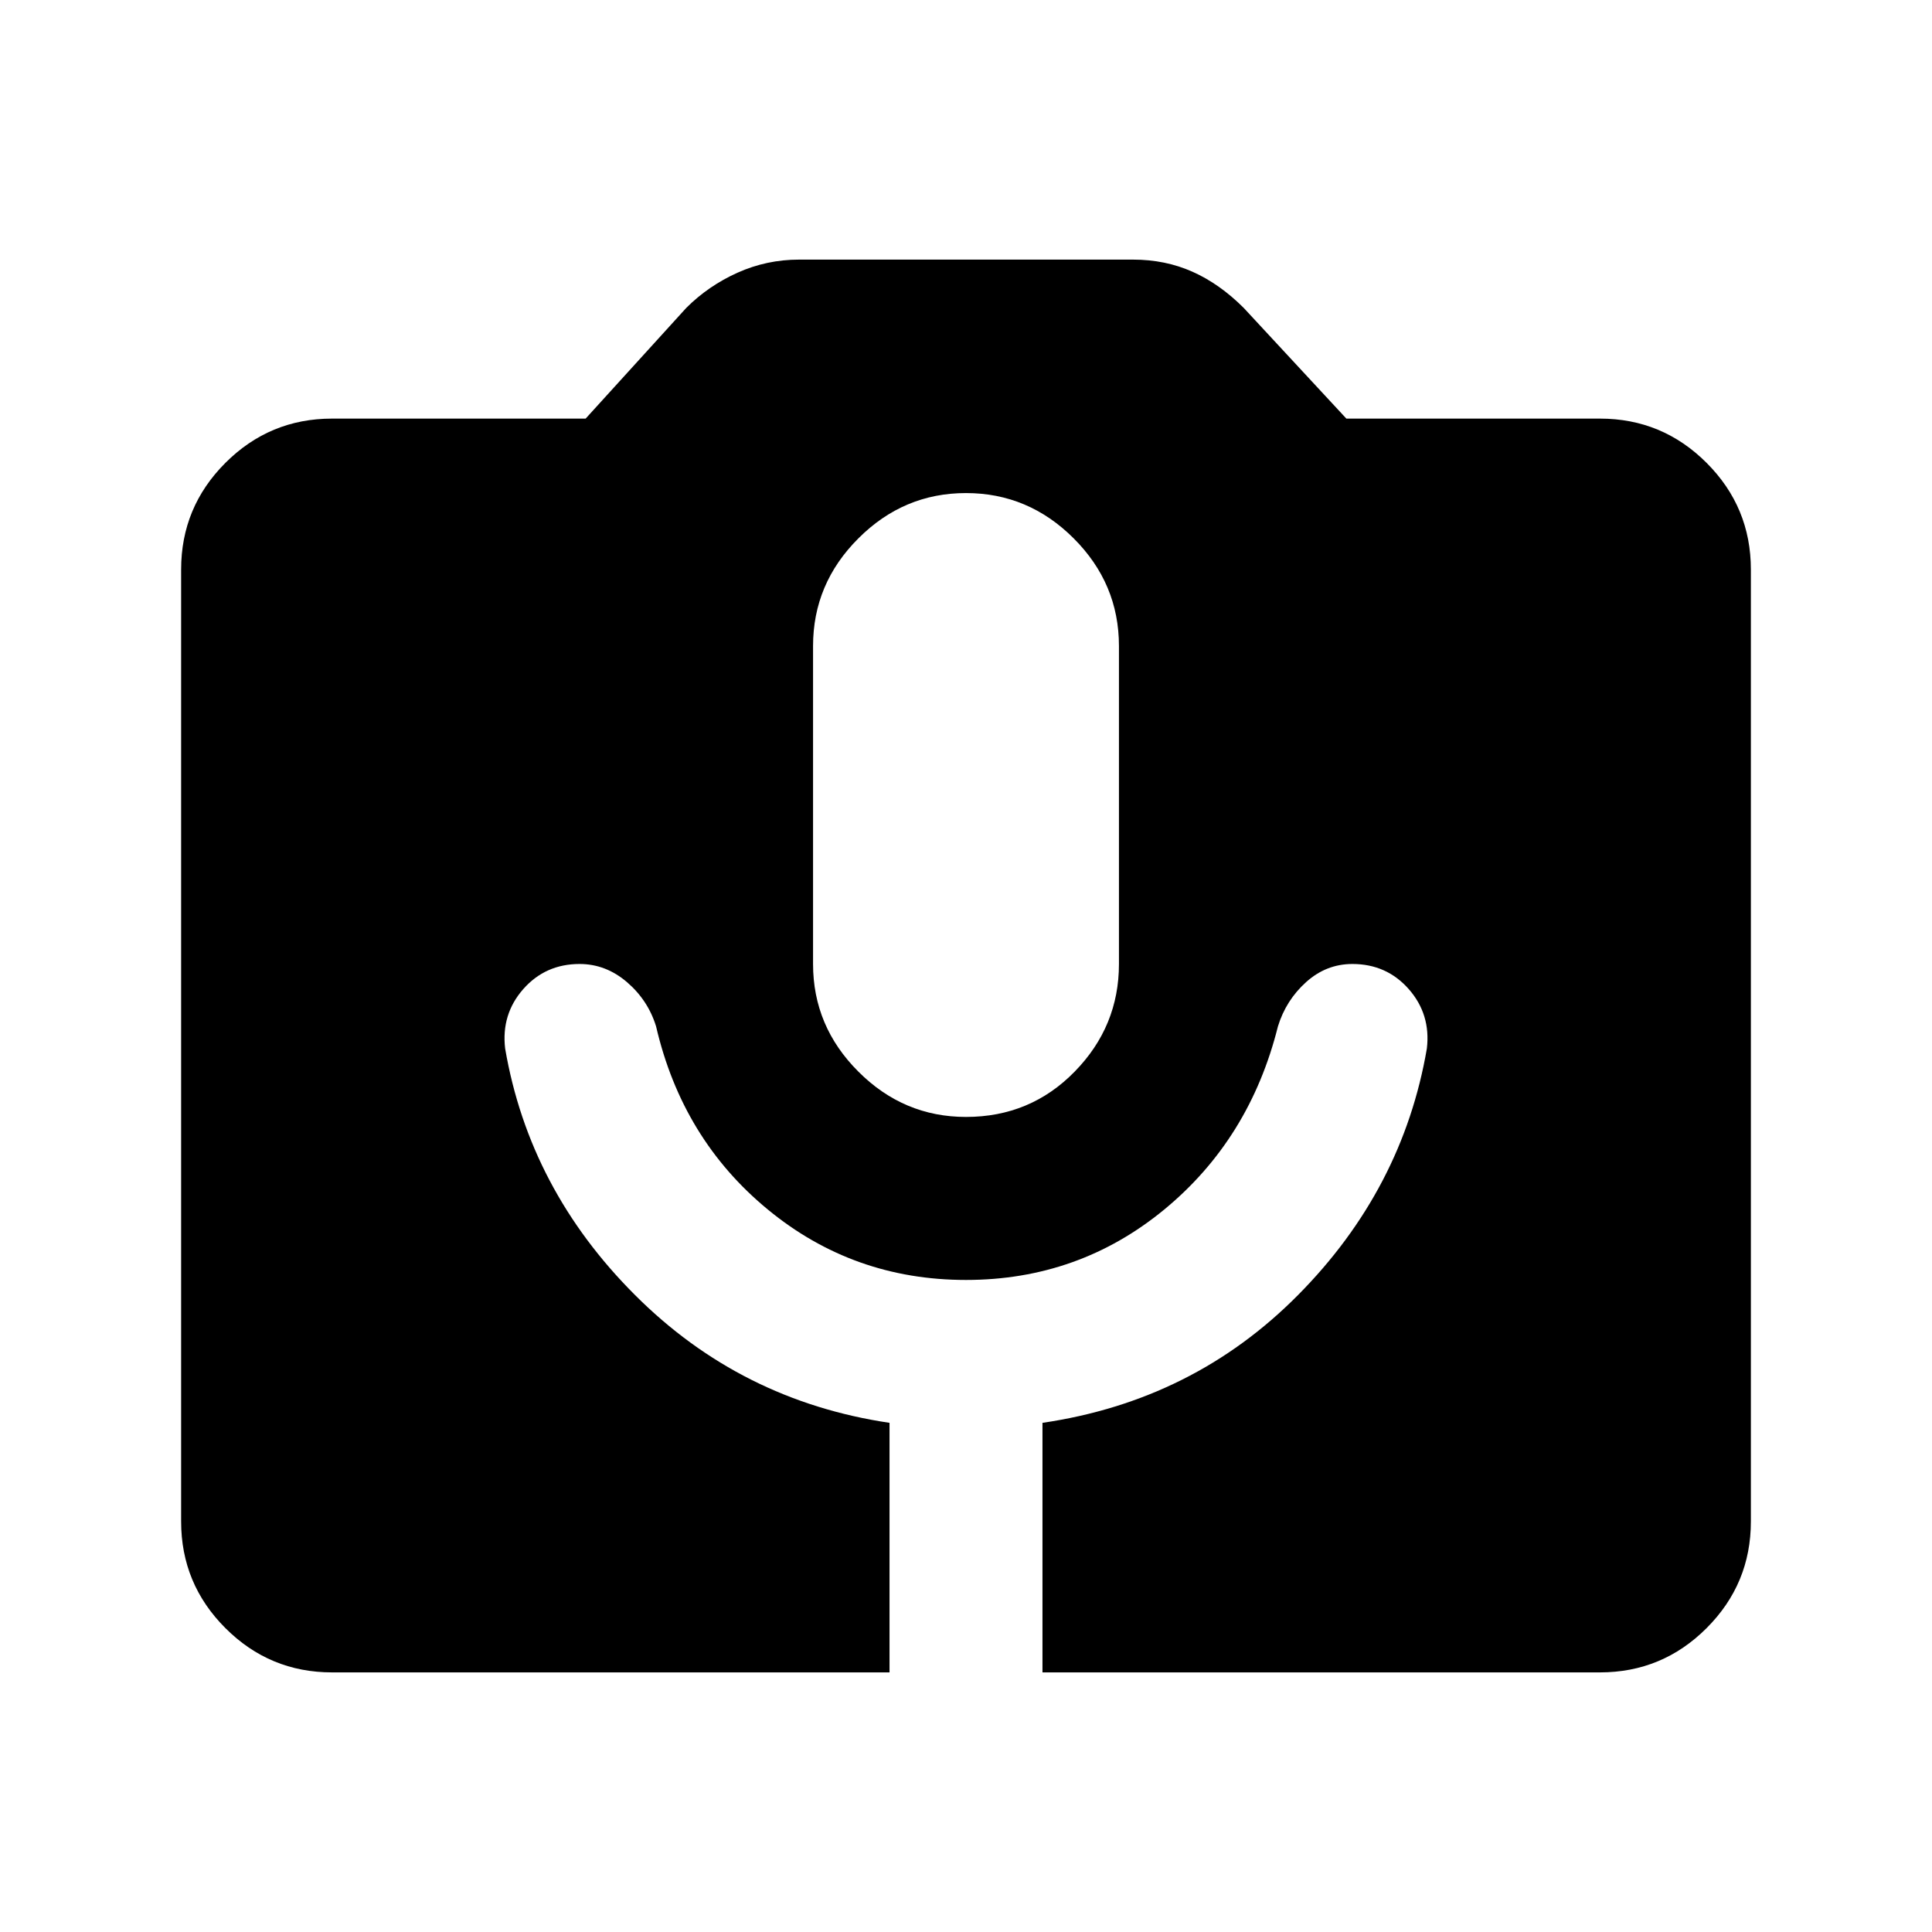 <svg xmlns="http://www.w3.org/2000/svg" height="24" width="24"><path d="M4.125 20.775q-.775 0-1.325-.55-.55-.55-.55-1.325V7.075q0-.775.55-1.325.55-.55 1.325-.55h3.15l1.25-1.375q.275-.275.638-.438.362-.162.762-.162h4.15q.4 0 .737.15.338.15.638.45L16.725 5.2h3.15q.775 0 1.325.55.55.55.55 1.325V18.9q0 .775-.55 1.325-.55.55-1.325.55H12.95v-3.1q1.875-.275 3.175-1.588 1.3-1.312 1.6-3.062.05-.425-.225-.738-.275-.312-.7-.312-.325 0-.575.225-.25.225-.35.55-.35 1.4-1.412 2.275Q13.4 15.9 12 15.9q-1.4 0-2.462-.875-1.063-.875-1.388-2.275-.1-.325-.362-.55-.263-.225-.588-.225-.425 0-.7.312-.275.313-.225.738.3 1.75 1.613 3.062Q9.2 17.4 11.05 17.675v3.1Zm7.875-6.9q.8 0 1.35-.563.55-.562.55-1.337v-3.95q0-.775-.562-1.337-.563-.563-1.338-.563-.775 0-1.337.563-.563.562-.563 1.337v3.95q0 .775.563 1.337.562.563 1.337.563Z"/></svg>